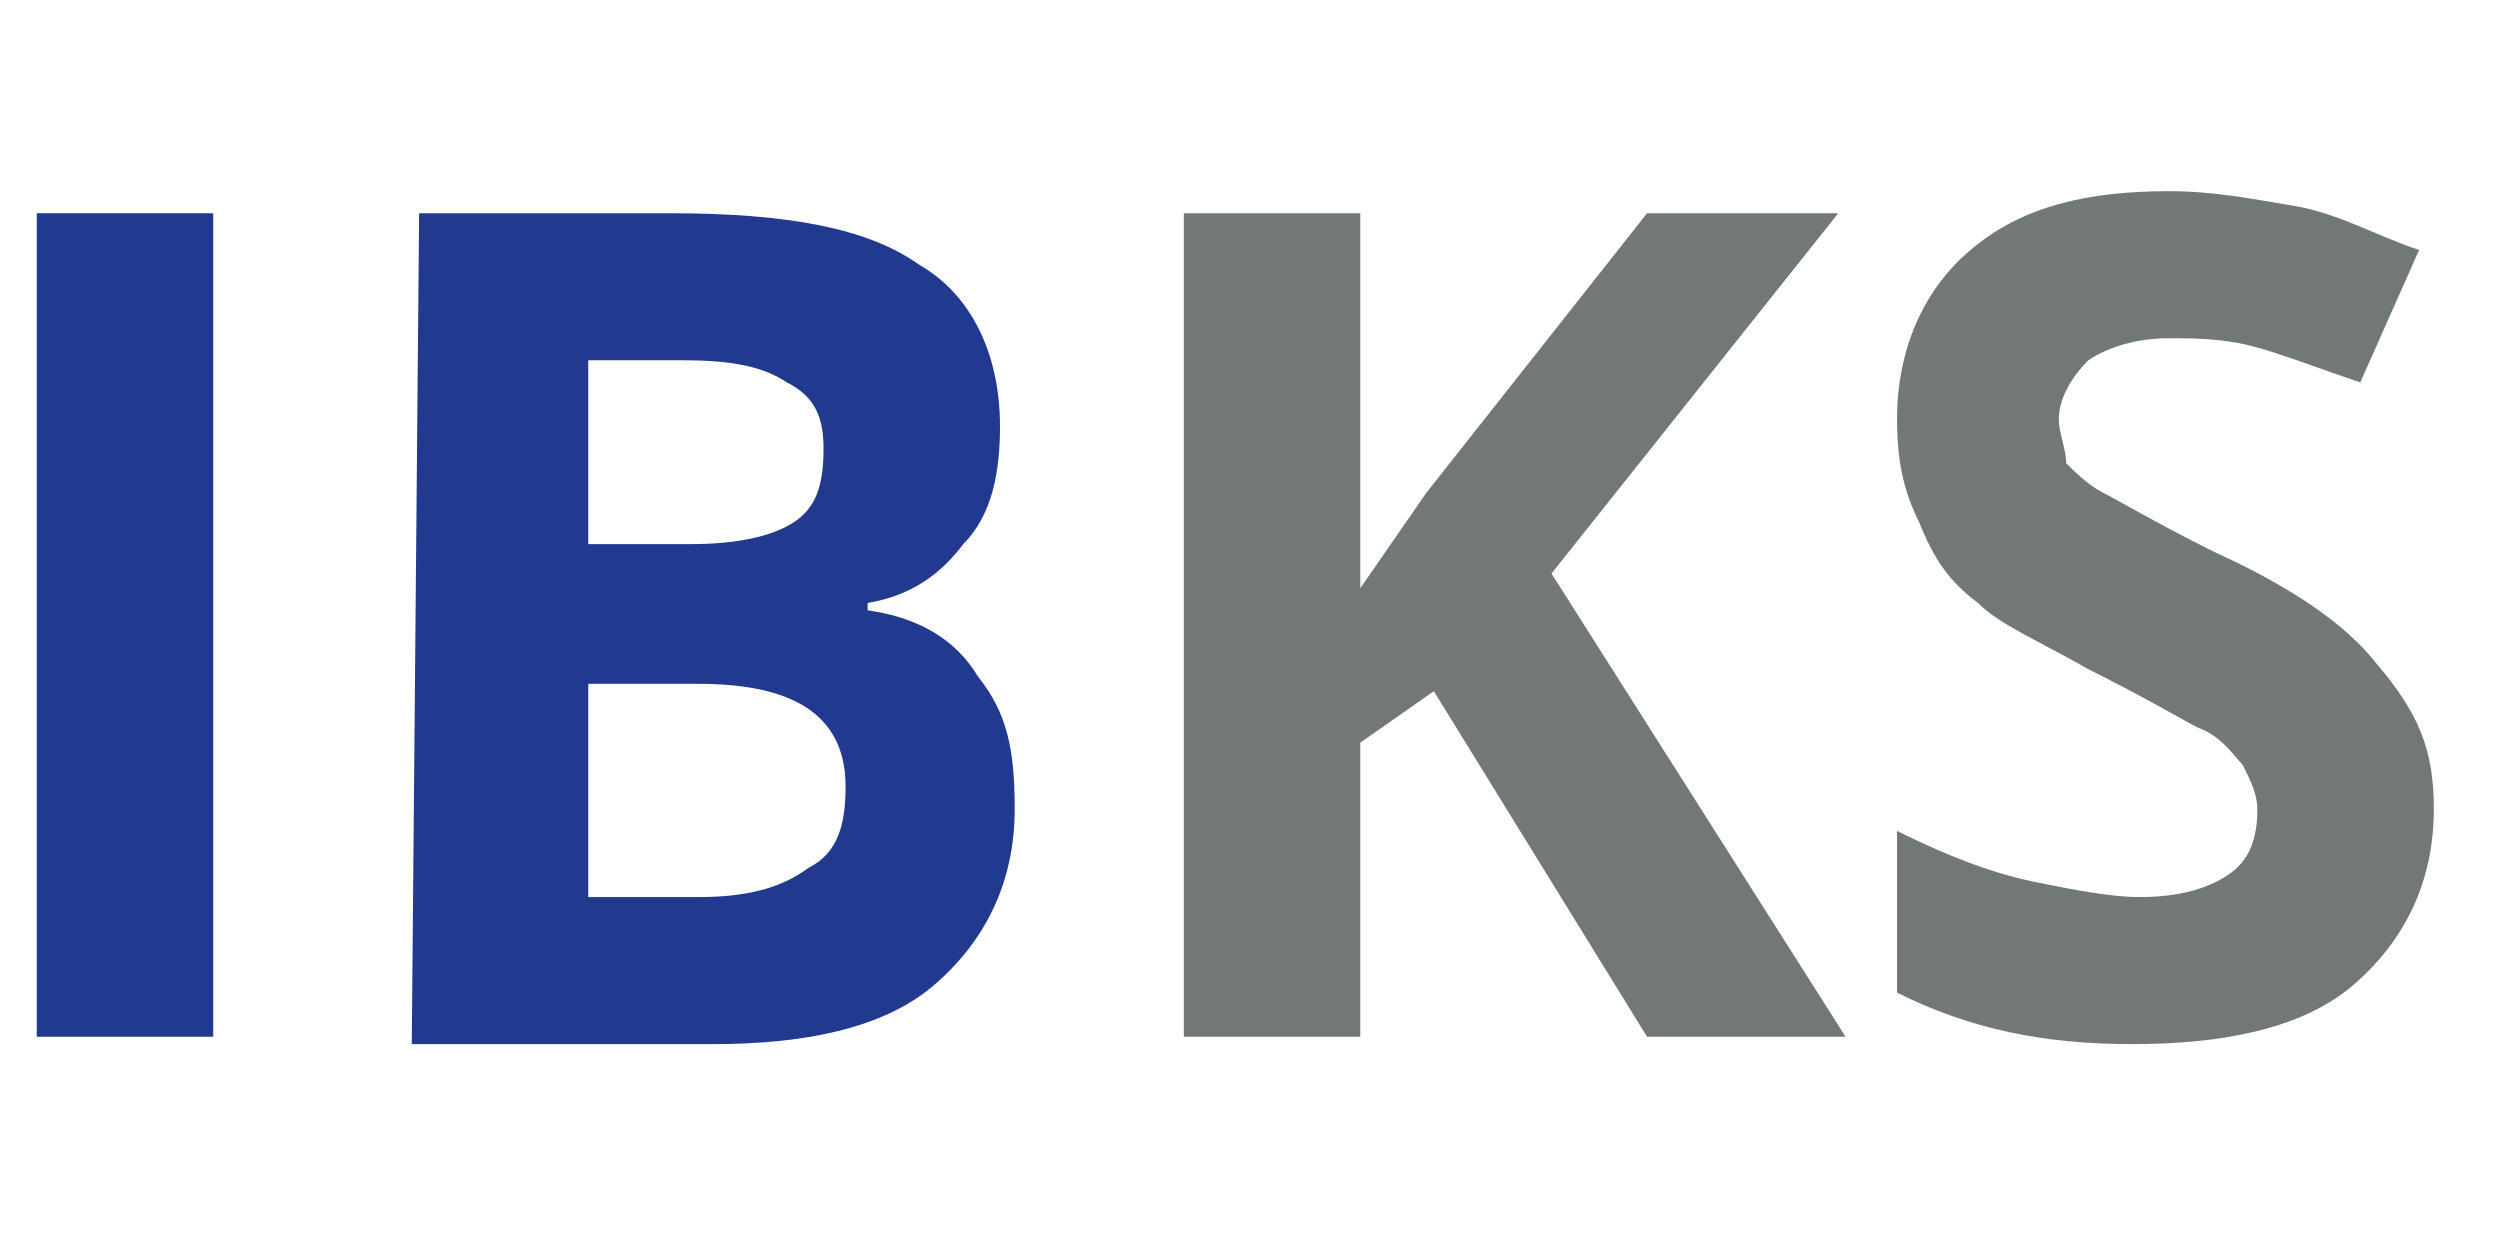 <?xml version="1.0" encoding="UTF-8"?>
<svg xmlns="http://www.w3.org/2000/svg" xmlns:xlink="http://www.w3.org/1999/xlink" version="1.1" id="Ebene_1" x="0px" y="0px" viewBox="0 0 34 16.9" style="enable-background:new 0 0 137 16.9;" xml:space="preserve">
<style type="text/css">
	.st0{fill:#213A8F;}
	.st1{fill:#727777;}
</style>
<g>
	<path class="st0" d="M0.5,14.1V2.9h2.4v11.2H0.5z"></path>
	<path class="st0" d="M5.7,2.9h3.4c1.6,0,2.7,0.2,3.4,0.7c0.7,0.4,1.1,1.2,1.1,2.2c0,0.6-0.1,1.2-0.5,1.6c-0.3,0.4-0.7,0.7-1.3,0.8   v0.1c0.7,0.1,1.2,0.4,1.5,0.9c0.4,0.5,0.5,1,0.5,1.8c0,1-0.4,1.8-1.1,2.4c-0.7,0.6-1.8,0.8-3,0.8H5.6L5.7,2.9L5.7,2.9z M8,7.4h1.4   c0.6,0,1.1-0.1,1.4-0.3c0.3-0.2,0.4-0.5,0.4-1c0-0.4-0.1-0.7-0.5-0.9C10.4,5,10,4.9,9.3,4.9H8V7.4z M8,9.3v2.9h1.5   c0.6,0,1.1-0.1,1.5-0.4c0.4-0.2,0.5-0.6,0.5-1.1c0-0.9-0.6-1.4-2-1.4H8z"></path>
</g>
<g>
	<path class="st1" d="M25.1,14.1h-2.7l-2.9-4.7l-1,0.7v4h-2.4V2.9h2.4v5.1l0.9-1.3l3-3.8H25l-3.9,4.9L25.1,14.1z"></path>
	<path class="st1" d="M33.1,11c0,1-0.4,1.8-1.1,2.4c-0.7,0.6-1.8,0.8-3,0.8c-1.2,0-2.2-0.2-3.2-0.7v-2.2c0.8,0.4,1.4,0.6,1.9,0.7   s1,0.2,1.4,0.2c0.5,0,0.9-0.1,1.2-0.3c0.3-0.2,0.4-0.5,0.4-0.9c0-0.2-0.1-0.4-0.2-0.6c-0.1-0.1-0.3-0.4-0.6-0.5   c-0.2-0.1-0.7-0.4-1.5-0.8c-0.7-0.4-1.2-0.6-1.5-0.9c-0.4-0.3-0.6-0.6-0.8-1.1c-0.2-0.4-0.3-0.8-0.3-1.4c0-1,0.4-1.8,1-2.3   c0.7-0.6,1.6-0.8,2.7-0.8c0.6,0,1.1,0.1,1.7,0.2c0.6,0.1,1.1,0.4,1.7,0.6l-0.8,1.8c-0.6-0.2-1.1-0.4-1.5-0.5   c-0.4-0.1-0.8-0.1-1.1-0.1c-0.4,0-0.8,0.1-1.1,0.3c-0.2,0.2-0.4,0.5-0.4,0.8c0,0.2,0.1,0.4,0.1,0.6c0.1,0.1,0.3,0.3,0.5,0.4   c0.2,0.1,0.7,0.4,1.5,0.8c1.1,0.5,1.8,1,2.2,1.5C32.9,9.7,33.1,10.2,33.1,11z"></path>
</g>
</svg>

